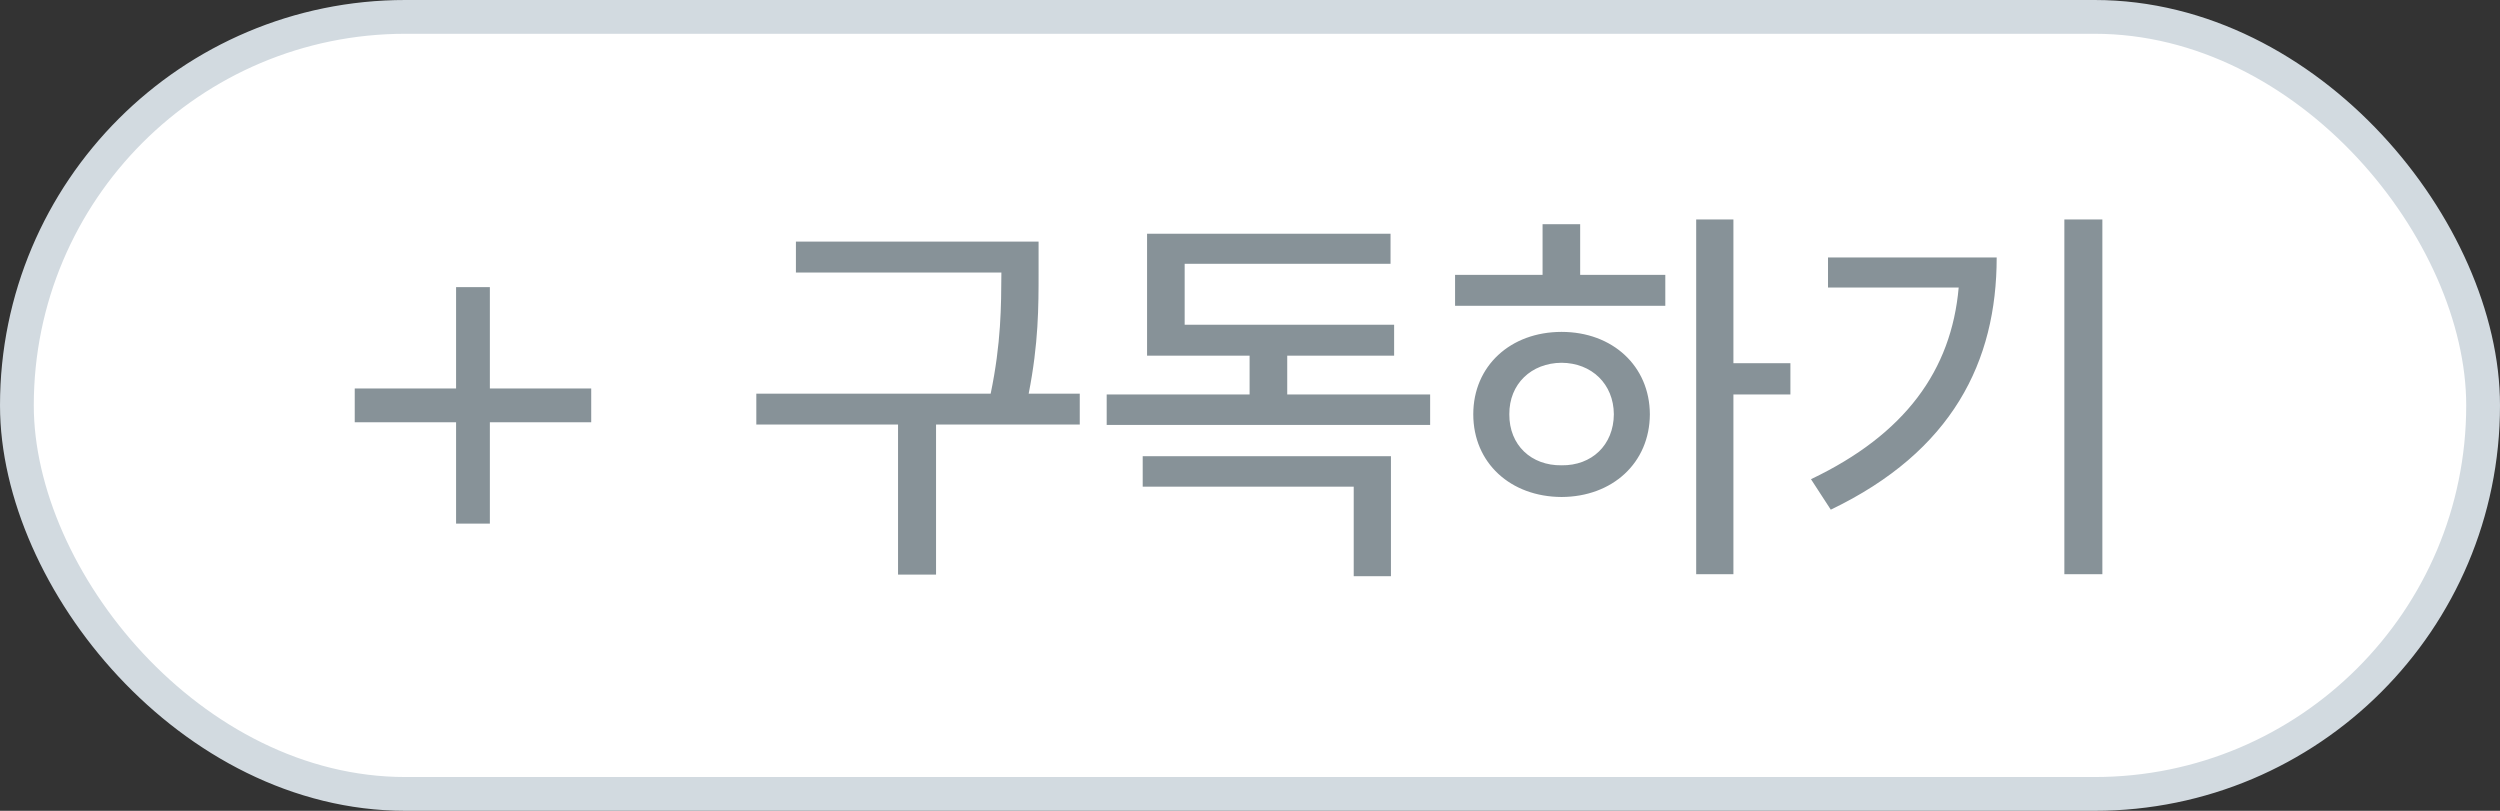 <svg width="74" height="24" viewBox="0 0 74 24" fill="none" xmlns="http://www.w3.org/2000/svg">
    <rect x="0" y="0" width="74" height="24" fill="#333333" stroke="none"/>
    <rect x="0.5" y="0.5" width="73" height="23" rx="11.5" fill="white"/>
    <path d="M17.5 12.499H14.5V15.499H13.5V12.499H10.5V11.499H13.5V8.499H14.5V11.499H17.5V12.499Z" fill="#879298"/>
    <path d="M30.742 7.152H23.559V8.066H29.641V8.078C29.635 9.057 29.635 10.152 29.324 11.652H22.387V12.566H26.582V17.008H27.707V12.566H31.961V11.652H30.449C30.742 10.158 30.742 9.074 30.742 8.078V7.152ZM42.332 11.676H38.102V10.527H41.266V9.613H35.066V7.809H41.16V6.918H33.953V10.527H36.988V11.676H32.758V12.578H42.332V11.676ZM33.824 14.406H40.07V17.055H41.172V13.504H33.824V14.406ZM51.309 6.496H50.207V16.996H51.309V11.676H52.996V10.75H51.309V6.496ZM43.07 9.051H49.293V8.137H46.773V6.637H45.66V8.137H43.07V9.051ZM43.609 12.262C43.609 13.703 44.711 14.705 46.223 14.711C47.728 14.705 48.83 13.703 48.836 12.262C48.83 10.832 47.728 9.824 46.223 9.824C44.711 9.824 43.609 10.832 43.609 12.262ZM44.676 12.262C44.67 11.365 45.326 10.744 46.223 10.738C47.113 10.744 47.764 11.365 47.77 12.262C47.764 13.176 47.113 13.785 46.223 13.773C45.326 13.785 44.67 13.176 44.676 12.262ZM62.23 6.496H61.105V16.996H62.23V6.496ZM53.605 14.184L54.191 15.086C57.795 13.357 59.102 10.697 59.102 7.621H54.109V8.512H57.977C57.76 10.961 56.395 12.854 53.605 14.184Z" fill="#879298"/>
    <rect x="0.5" y="0.5" width="73" height="23" rx="11.5" stroke="#D2DAE0"/>
</svg>
